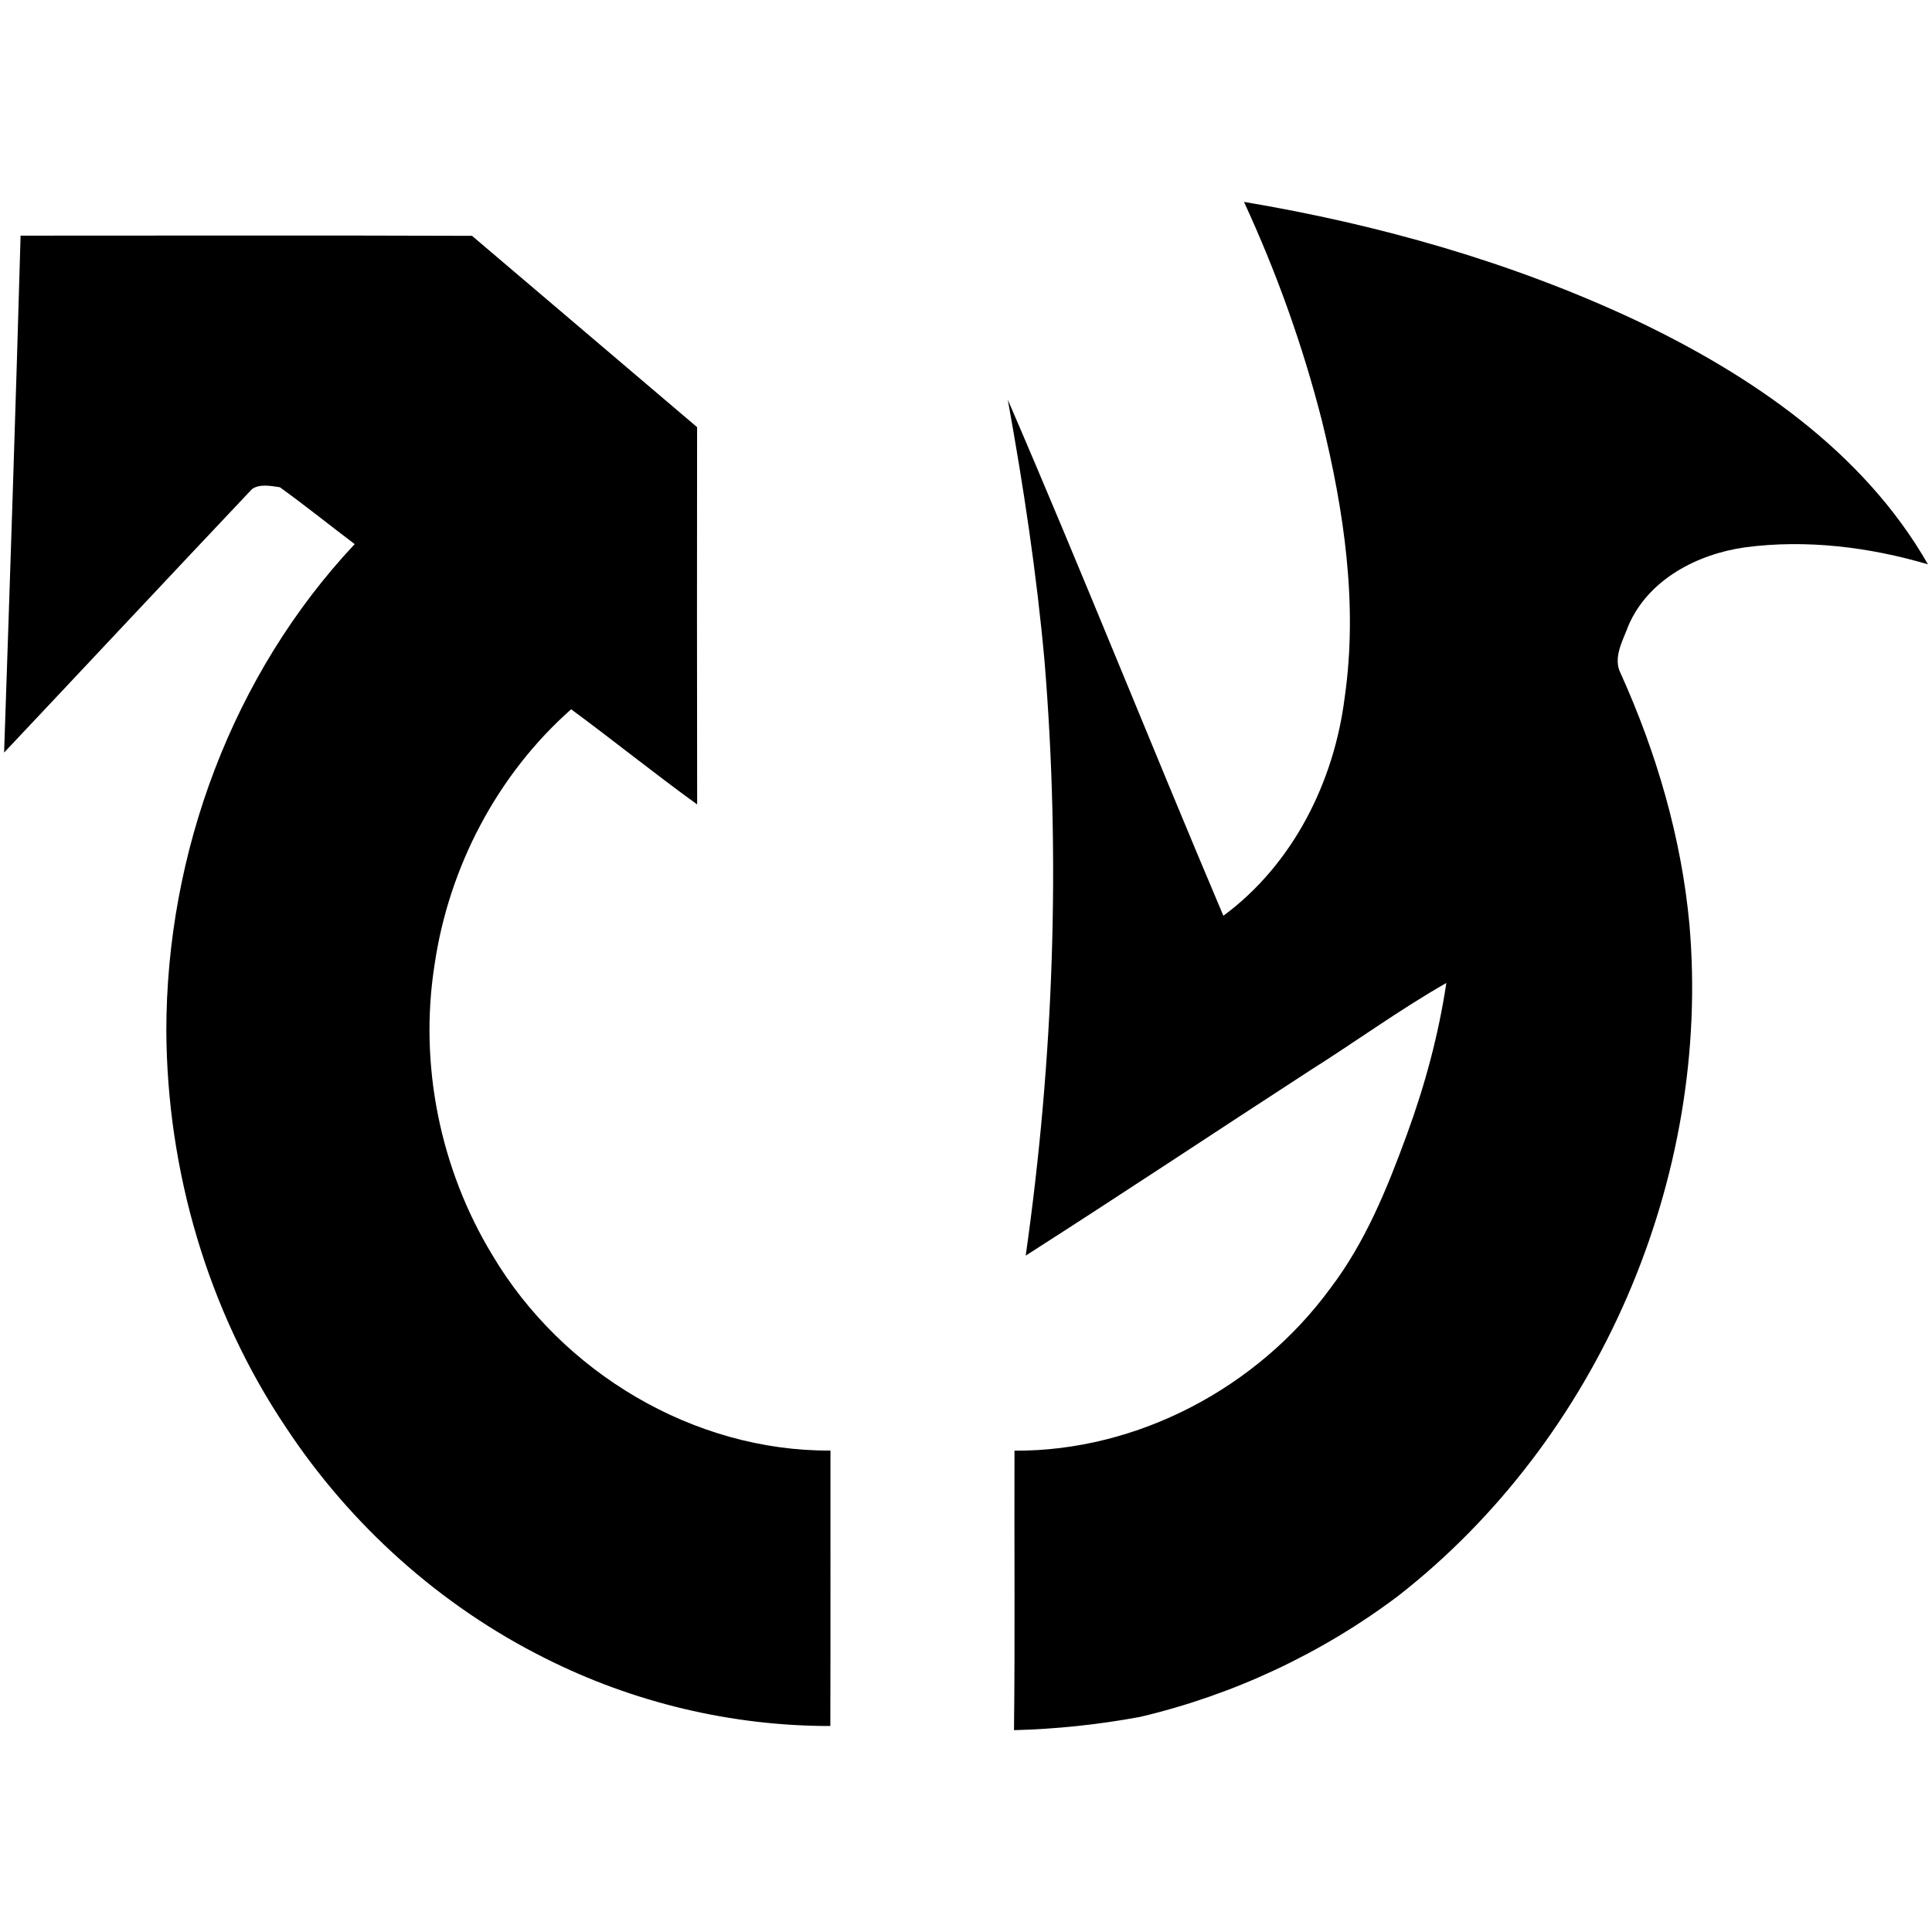 <!-- Generated by IcoMoon.io -->
<svg version="1.1" xmlns="http://www.w3.org/2000/svg" width="32" height="32" viewBox="0 0 32 32">
<title>ddq</title>
<path  d="M20.604 3.344c2.231 0.374 4.433 0.997 6.485 1.959 1.912 0.909 3.772 2.17 4.844 4.044-0.976-0.287-2.013-0.415-3.026-0.282-0.792 0.111-1.606 0.531-1.935 1.297-0.091 0.247-0.264 0.535-0.127 0.795 0.592 1.313 1.004 2.716 1.137 4.152 0.365 4.197-1.498 8.527-4.822 11.123-1.267 0.955-2.736 1.643-4.28 2.006-0.687 0.127-1.386 0.201-2.085 0.219 0.018-1.543 0.003-3.086 0.008-4.629 2.042 0.011 4.027-1.046 5.228-2.685 0.583-0.764 0.947-1.663 1.274-2.559 0.297-0.811 0.523-1.649 0.651-2.503-0.778 0.444-1.505 0.975-2.264 1.453-1.569 1.018-3.126 2.055-4.703 3.063 0.463-3.26 0.582-6.573 0.311-9.855-0.131-1.449-0.349-2.893-0.608-4.322 1.223 2.831 2.366 5.705 3.571 8.548 1.152-0.851 1.836-2.218 2.010-3.623 0.22-1.532-0.012-3.090-0.379-4.581-0.317-1.242-0.751-2.454-1.289-3.618zM0.341 3.904c-0.081 2.854-0.176 5.707-0.273 8.561 1.37-1.453 2.734-2.913 4.106-4.364 0.126-0.091 0.314-0.052 0.461-0.031 0.421 0.303 0.826 0.63 1.24 0.942-2.024 2.156-3.119 5.114-3.12 8.059 0.011 2.32 0.686 4.641 1.981 6.571 1.068 1.619 2.56 2.959 4.296 3.825 1.458 0.734 3.088 1.123 4.721 1.121 0.004-1.521 0.001-3.042 0.002-4.562-2.269 0.013-4.447-1.297-5.598-3.235-0.868-1.426-1.22-3.164-0.959-4.814 0.236-1.613 1.037-3.147 2.262-4.229 0.702 0.517 1.38 1.065 2.087 1.576-0.004-2.084-0.003-4.167-0.001-6.249-1.243-1.055-2.486-2.112-3.728-3.169-2.493-0.009-4.985-0.003-7.478-0.003z"></path>
</svg>
